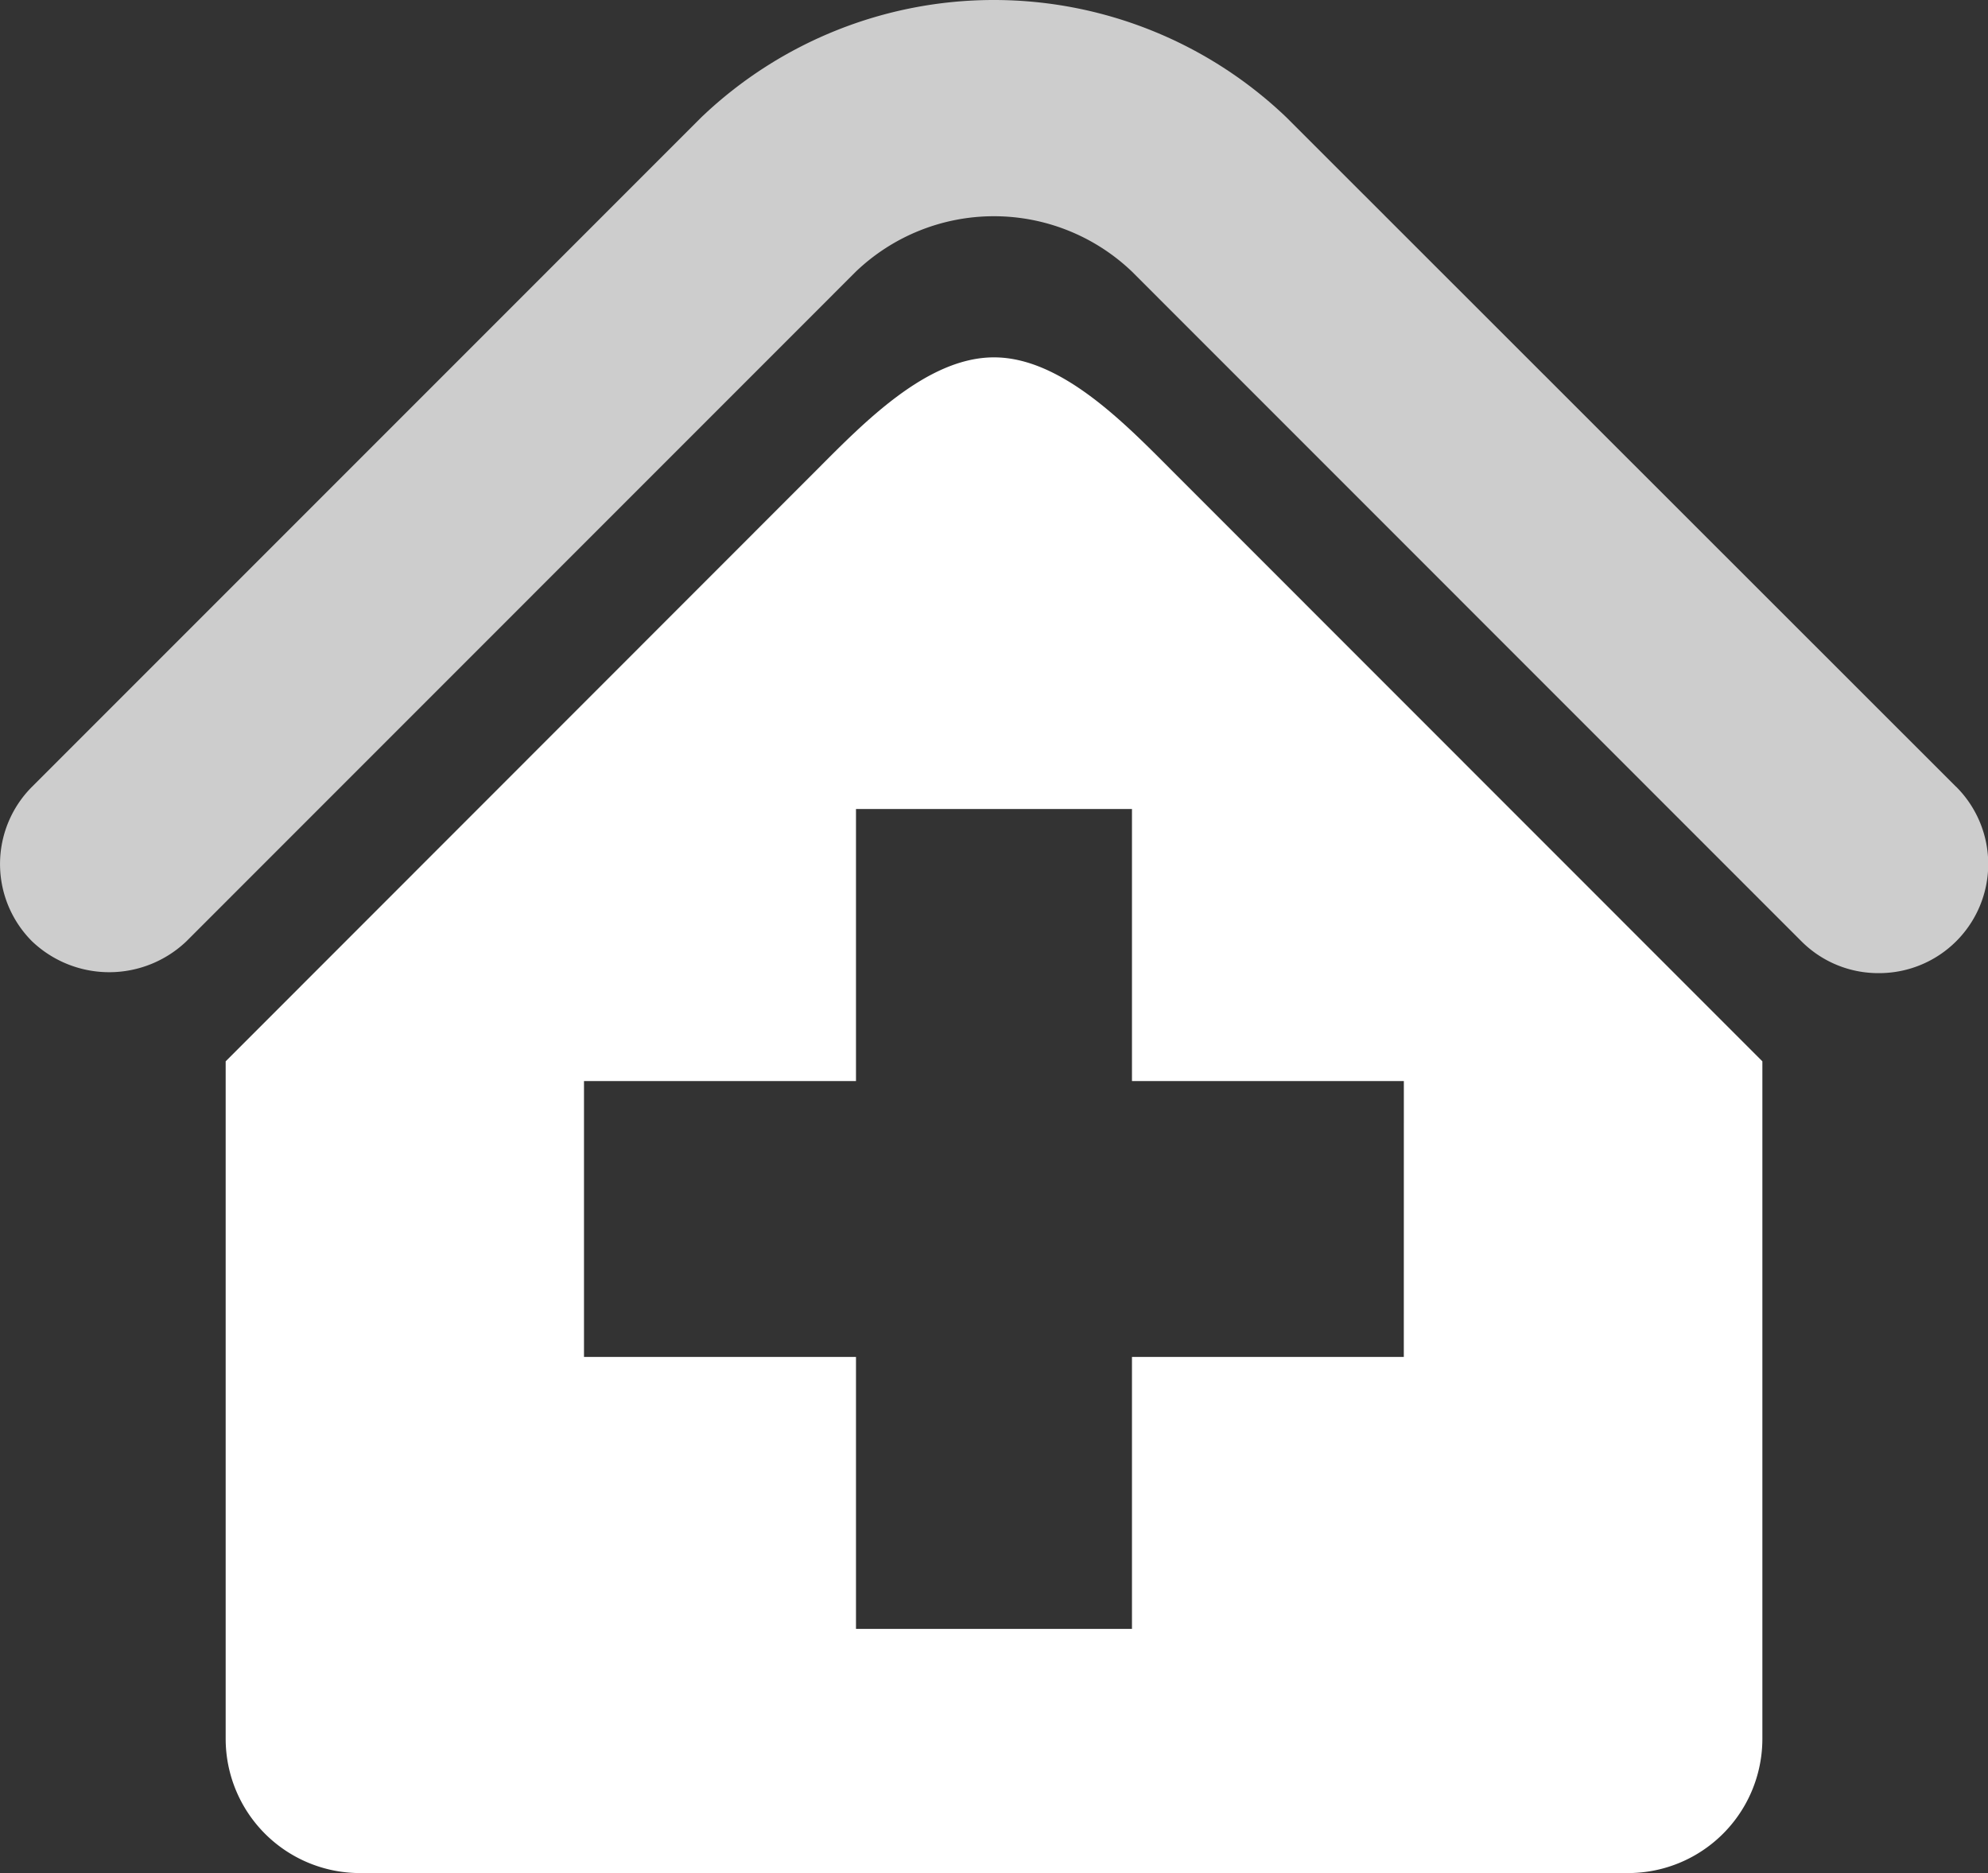 <svg id="hospital" xmlns="http://www.w3.org/2000/svg" width="50.337" height="47.418" viewBox="0 0 50.337 47.418">
  <rect x="0" y="0" width="50.337" height="47.418" fill="#333333" stroke="none"/>
  <g id="Group_1191" data-name="Group 1191">
    <path id="Path_99" data-name="Path 99" d="M21.044,2.923c-1.7,0-3.3,1.657-4.5,2.861L1.59,20.745v17.15a3.4,3.4,0,0,0,3.4,3.4H37.1a3.4,3.4,0,0,0,3.4-3.4V20.745L25.544,5.784C24.343,4.58,22.74,2.923,21.044,2.923ZM31.421,28.229H24.538v6.884H17.55V28.229H10.663V21.244H17.55V14.357h6.988v6.887h6.884Z" transform="translate(4.124 6.124)" fill="#fff"/>
    <path id="Path_100" data-name="Path 100" d="M49.528,20.323,32.569,3.374a10.72,10.72,0,0,0-14.809,0L.812,20.323a2.766,2.766,0,0,0,0,3.914,2.832,2.832,0,0,0,3.907,0L21.671,7.282a5.059,5.059,0,0,1,6.991,0L45.614,24.237a2.746,2.746,0,0,0,1.952.805,2.762,2.762,0,0,0,1.963-4.72Z" transform="translate(0 -0.406)" fill="#cdcdcd"/>
  </g>
</svg>
